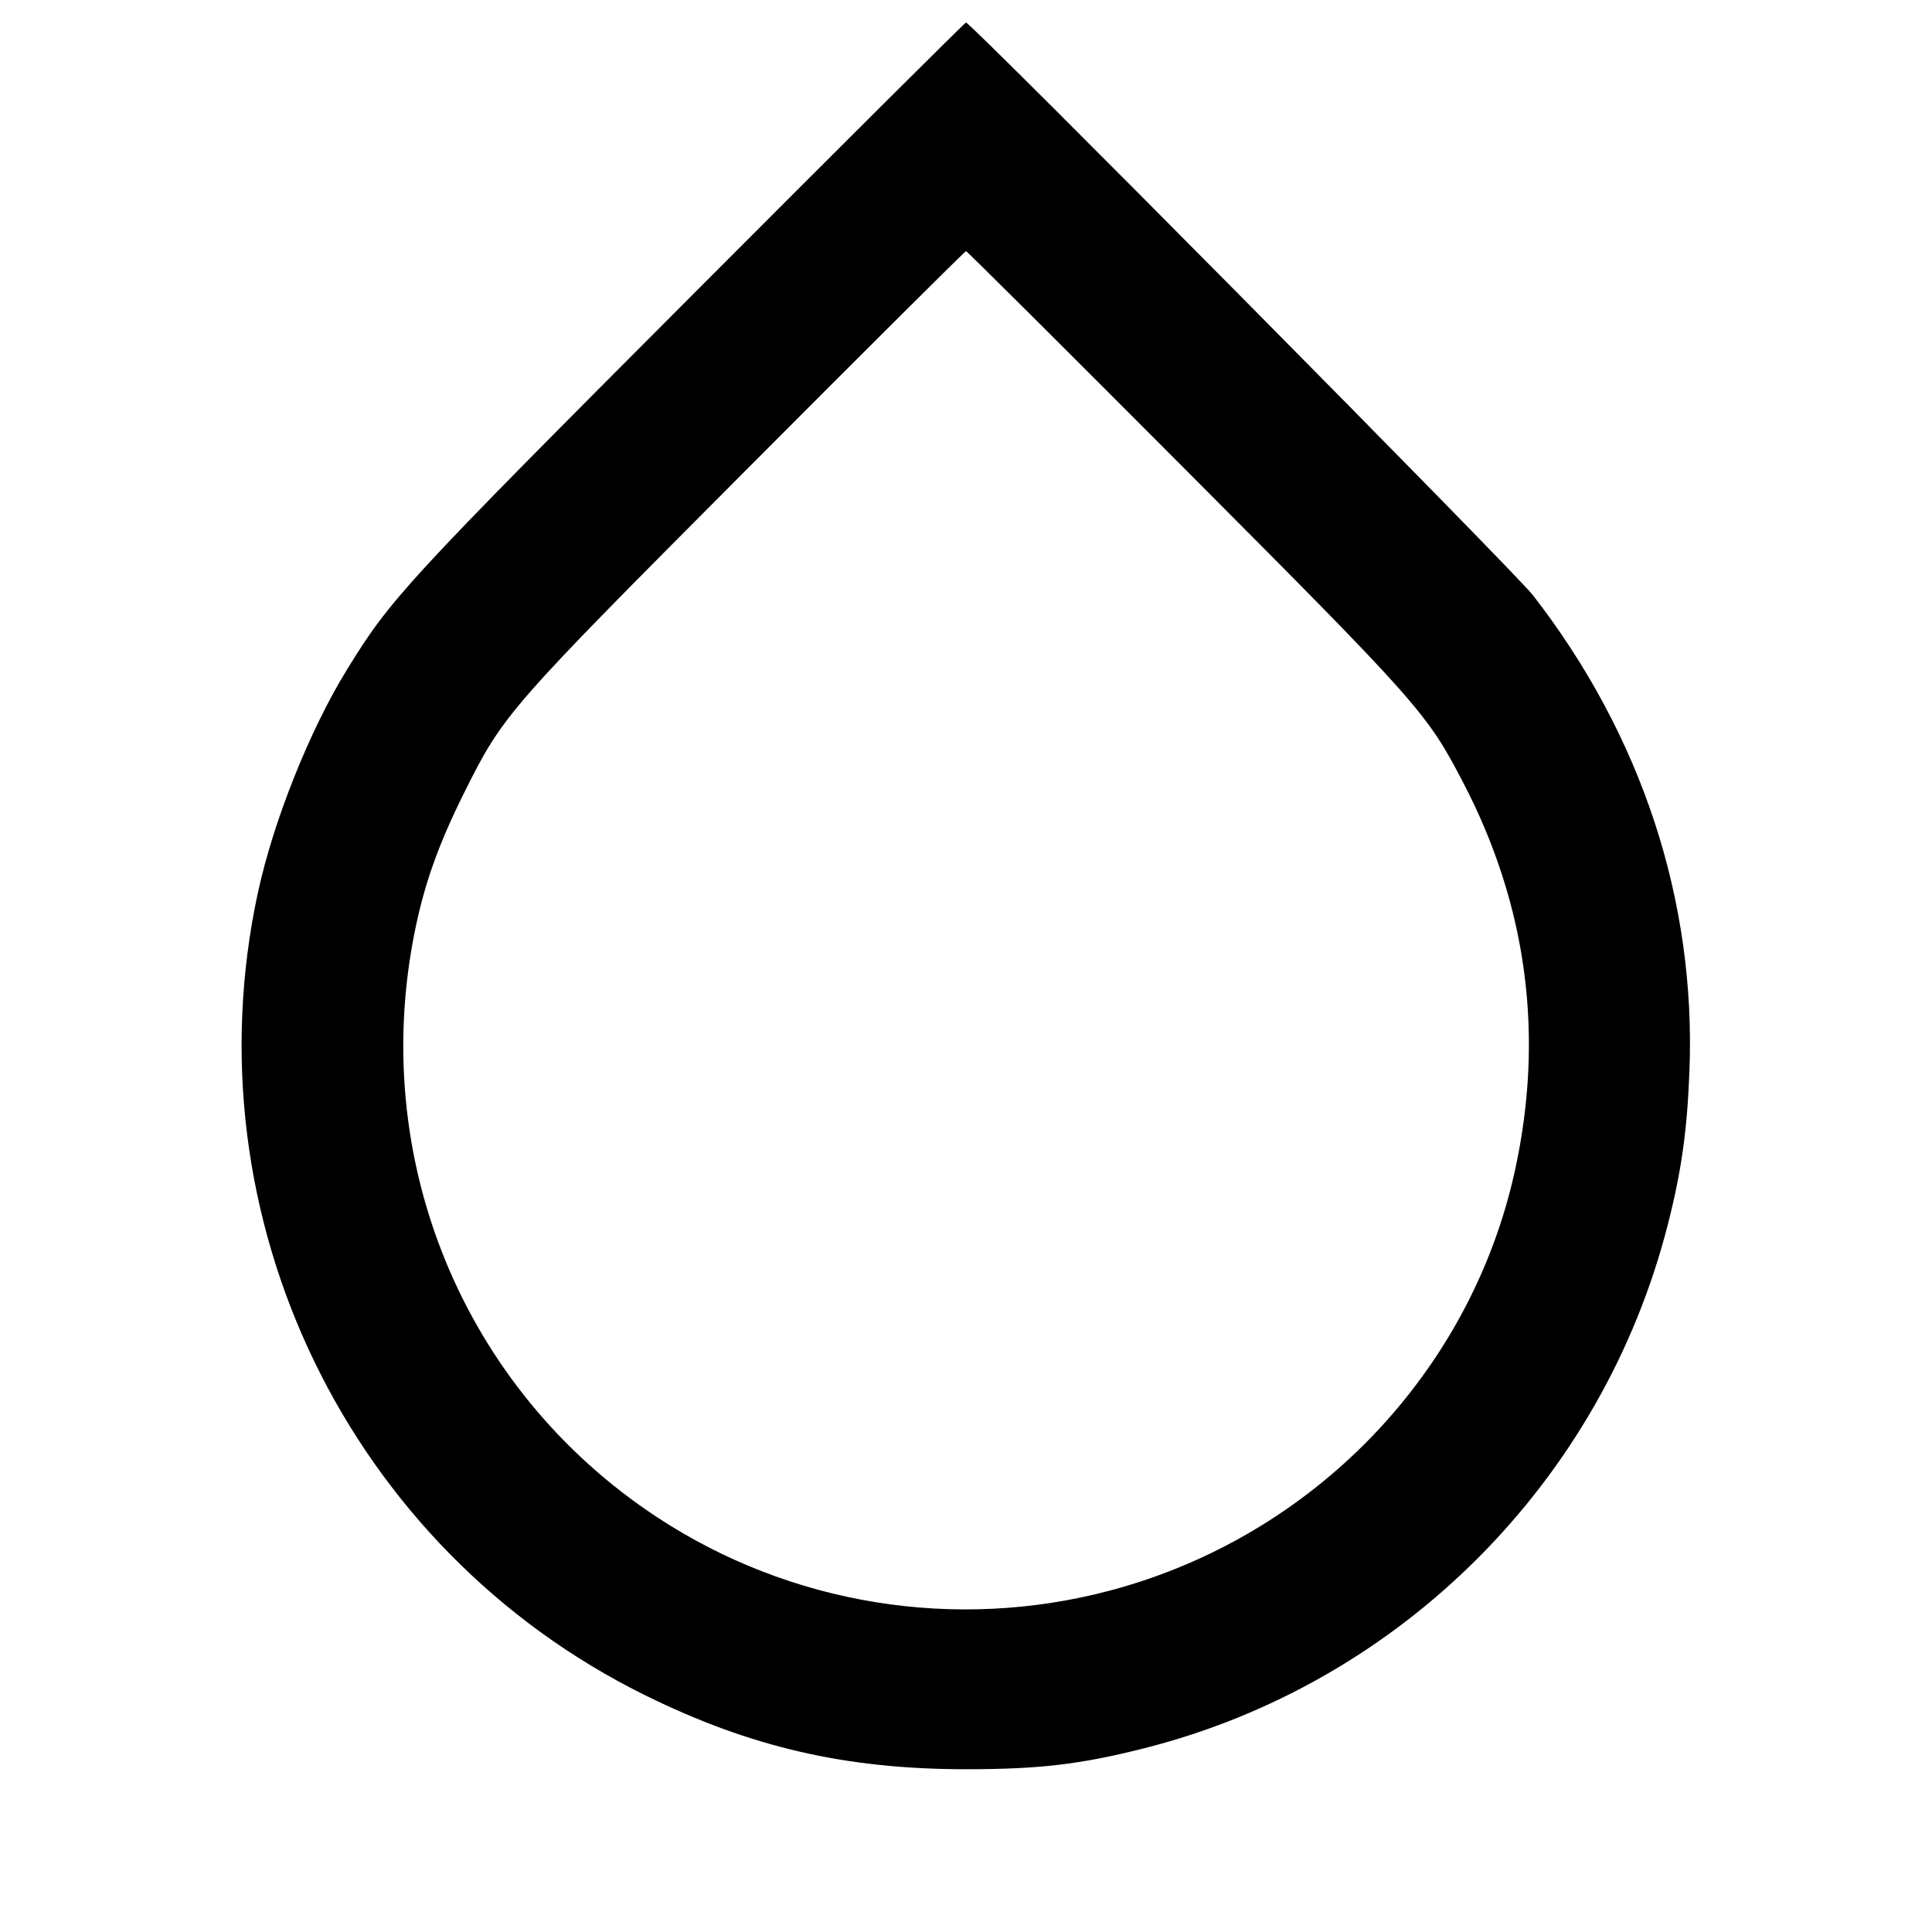 <svg viewBox="0 0 24 24" xmlns="http://www.w3.org/2000/svg"><path d="M8.575 3.690 C 5.024 7.249,4.854 7.435,4.309 8.320 C 3.844 9.076,3.395 10.202,3.203 11.092 C 2.335 15.121,4.327 19.243,8.020 21.062 C 9.325 21.705,10.509 21.978,12.000 21.978 C 12.909 21.978,13.413 21.919,14.204 21.720 C 17.395 20.917,19.909 18.402,20.721 15.201 C 20.889 14.542,20.959 14.038,20.987 13.300 C 21.068 11.185,20.393 9.135,19.042 7.393 C 18.819 7.105,12.062 0.280,12.000 0.280 C 11.987 0.280,10.446 1.814,8.575 3.690 M14.723 5.830 C 17.634 8.751,17.724 8.853,18.177 9.723 C 18.973 11.250,19.188 12.879,18.815 14.560 C 18.257 17.072,16.307 19.090,13.791 19.758 C 11.867 20.269,9.819 19.937,8.162 18.847 C 5.748 17.258,4.568 14.382,5.161 11.530 C 5.278 10.964,5.454 10.475,5.760 9.860 C 6.254 8.869,6.290 8.828,9.277 5.830 C 10.762 4.340,11.987 3.120,12.000 3.120 C 12.013 3.120,13.238 4.340,14.723 5.830 " stroke="none" fill-rule="evenodd" fill="black"></path></svg>